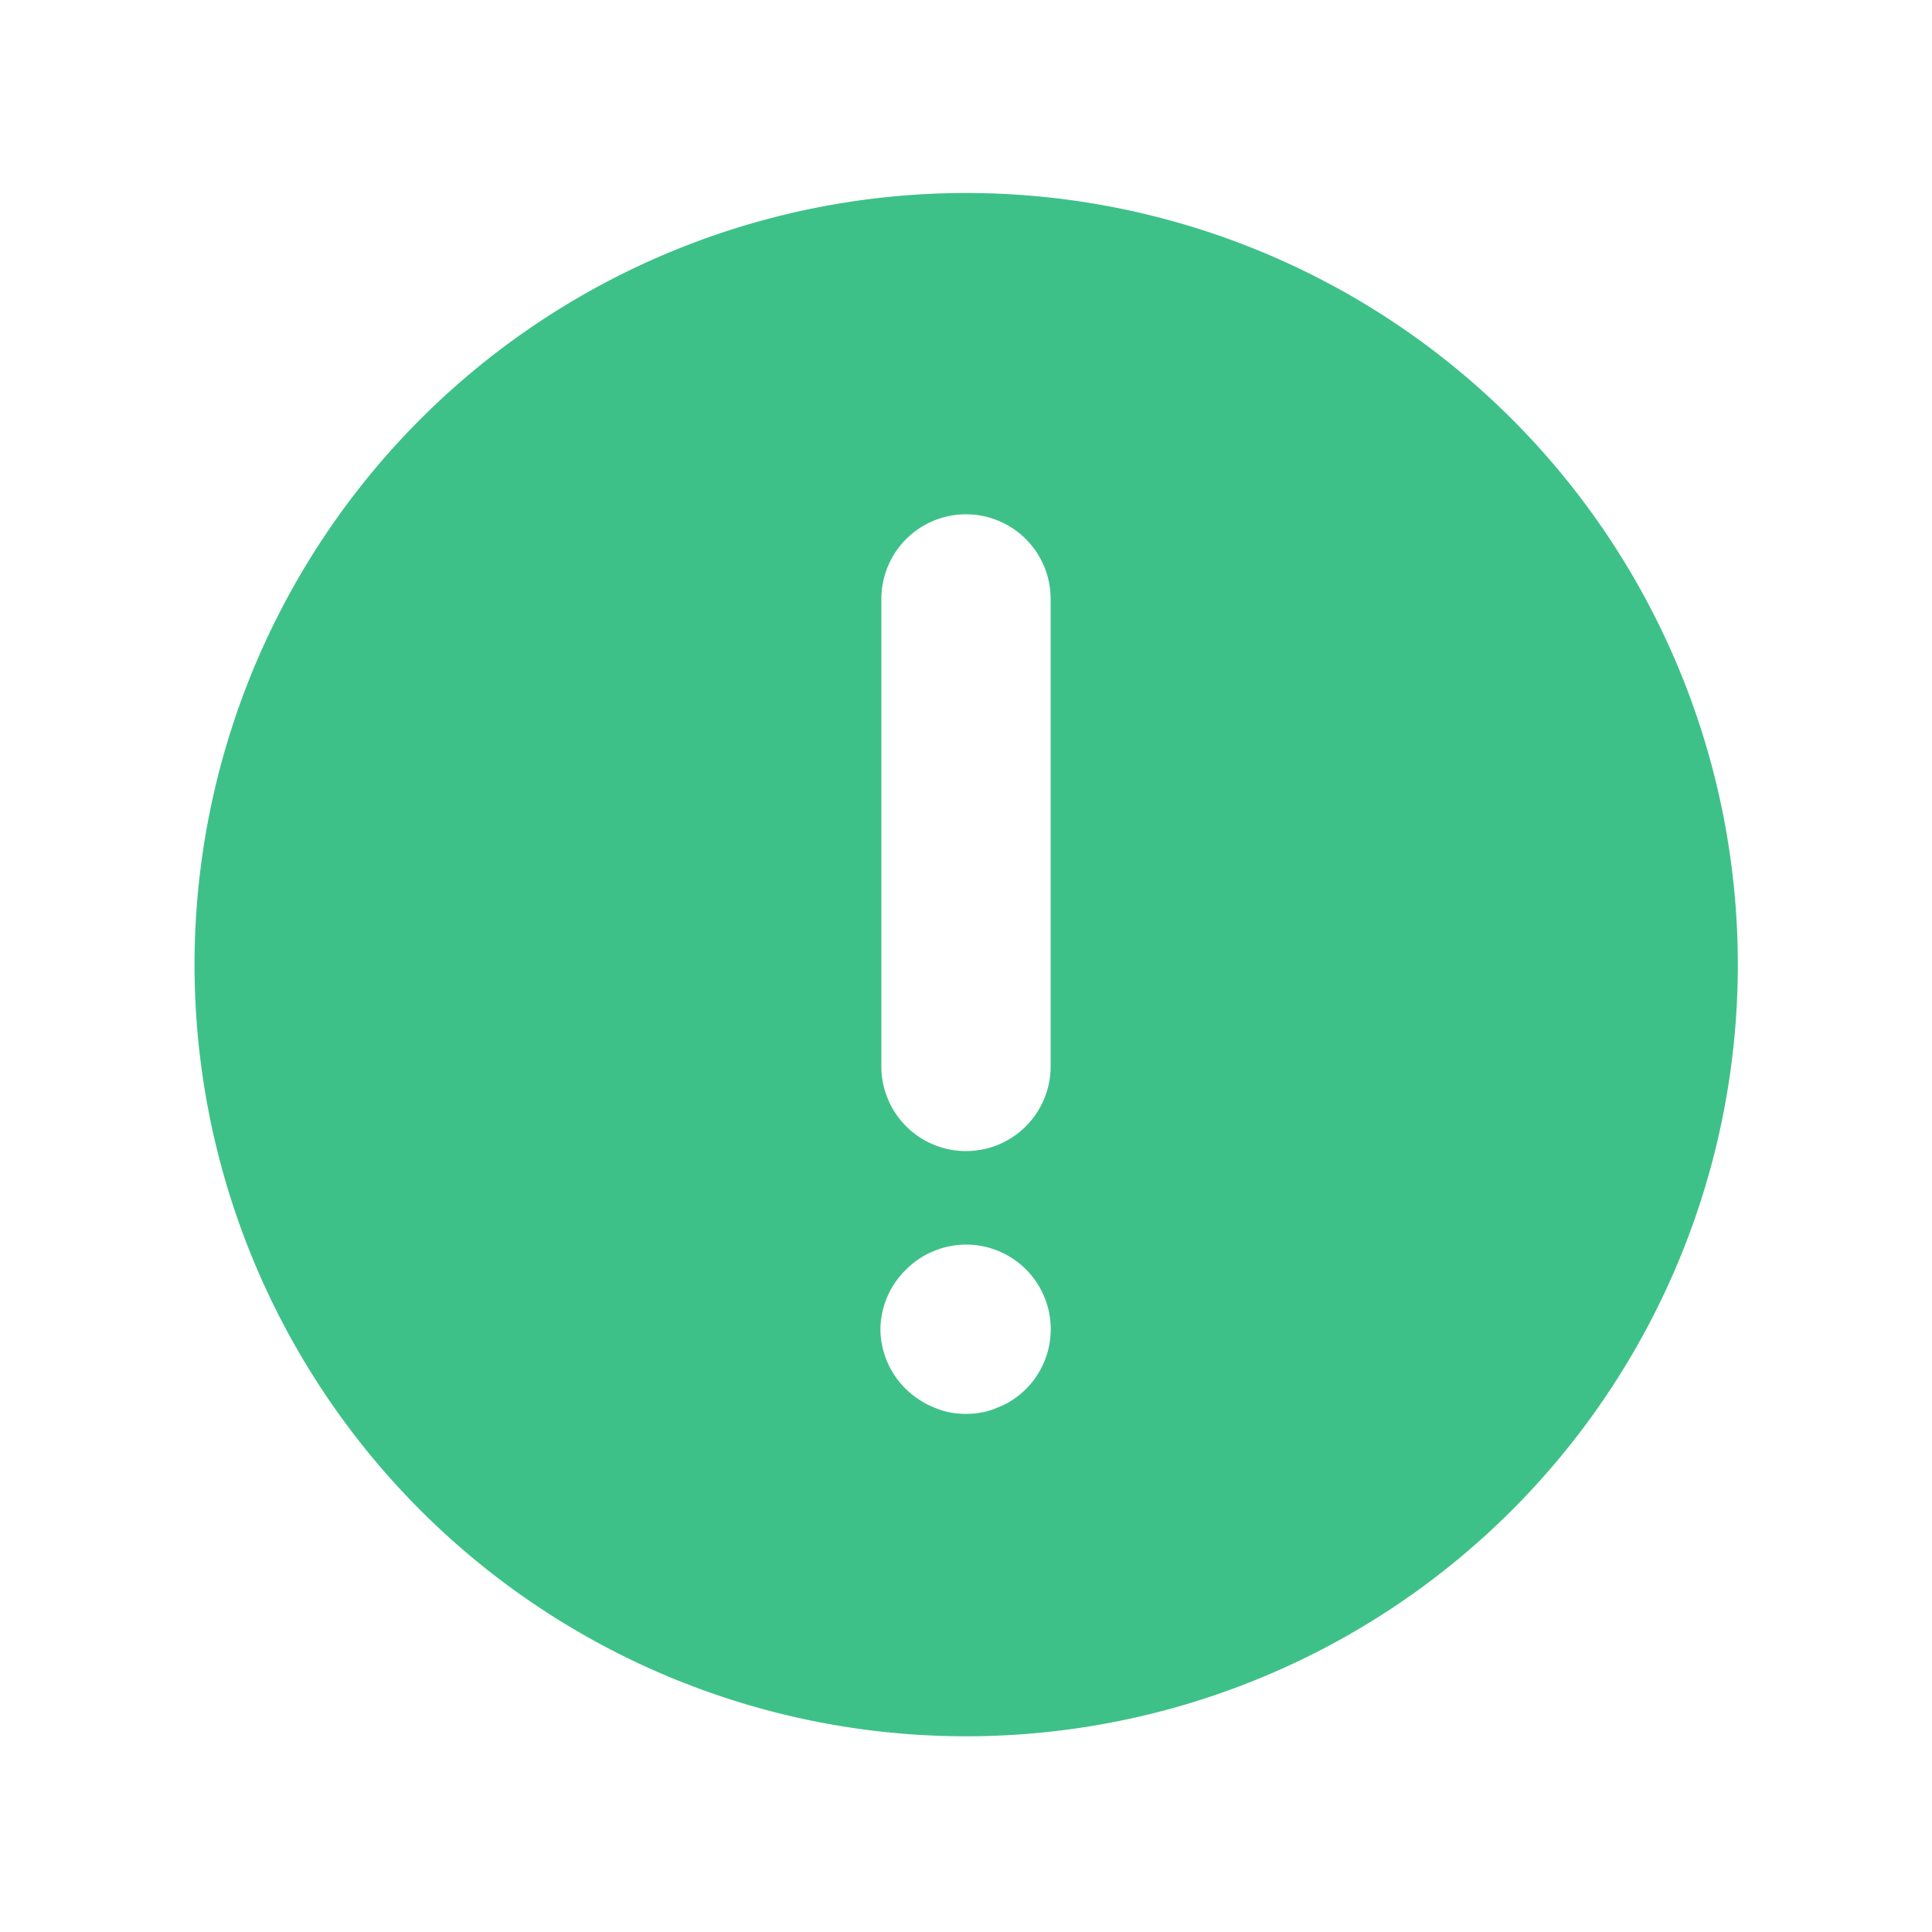 <svg xmlns="http://www.w3.org/2000/svg" width="100" height="100" viewBox="0 0 100 100"><g id="main"><path d="M50,89.87A39.94,39.94,0,1,0,10.07,49.93,39.93,39.93,0,0,0,50,89.87ZM45.62,31a4.38,4.38,0,0,1,8.76,0V55.2a4.38,4.38,0,1,1-8.76,0ZM46.91,65.7a4.32,4.32,0,0,1,.66-.54,3.68,3.68,0,0,1,.76-.4,3.8,3.8,0,0,1,.81-.25,4.19,4.19,0,0,1,.86-.09,4.38,4.38,0,0,1,3.1,7.48,4.86,4.86,0,0,1-.66.54,3.75,3.75,0,0,1-.77.4,3.83,3.83,0,0,1-.81.26,4.52,4.52,0,0,1-1.72,0,3.83,3.83,0,0,1-.81-.26,3.68,3.68,0,0,1-.76-.4,4.38,4.38,0,0,1-2-3.64A4.38,4.38,0,0,1,46.91,65.7Z" style="fill:#3ec188"/></g></svg>